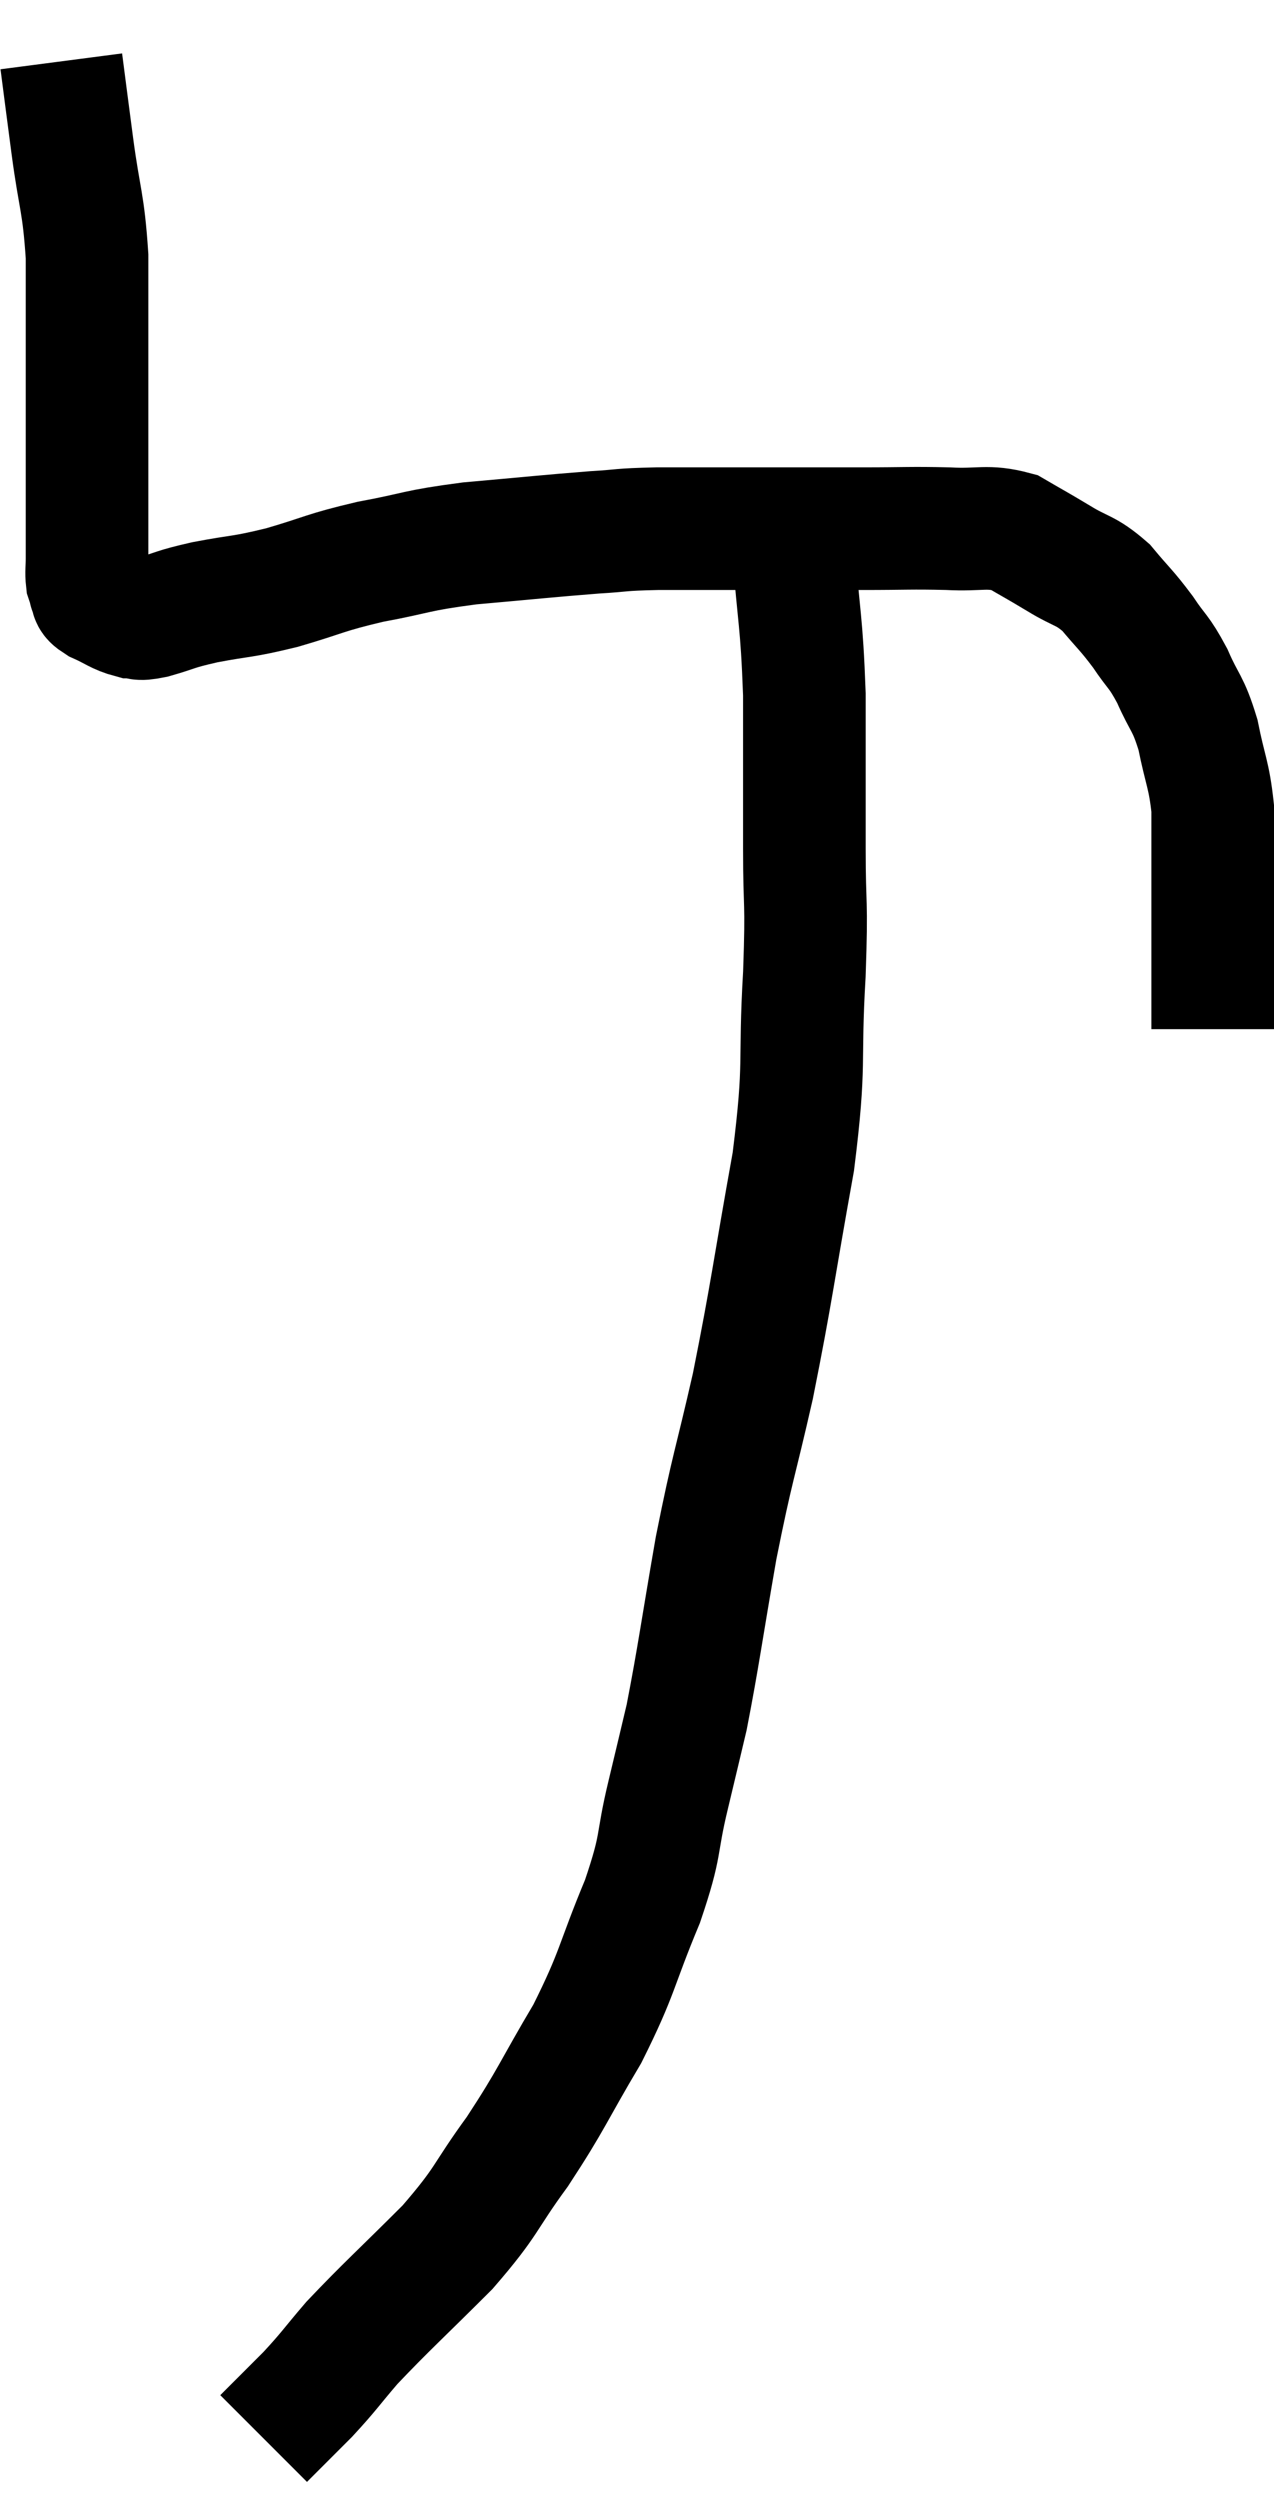 <svg xmlns="http://www.w3.org/2000/svg" viewBox="10.64 4.1 20.78 40.76" width="20.78" height="40.76"><path d="M 11.64 5.1 C 11.73 5.79, 11.715 5.685, 11.82 6.48 C 11.94 7.38, 12 7.38, 12.06 8.28 C 12.06 9.18, 12.06 9.36, 12.06 10.08 C 12.06 10.62, 12.06 10.545, 12.06 11.16 C 12.06 11.85, 12.06 12.03, 12.06 12.54 C 12.06 12.87, 12.06 12.945, 12.06 13.2 C 12.06 13.38, 12.045 13.425, 12.06 13.56 C 12.09 13.65, 12.105 13.695, 12.12 13.74 C 12.12 13.74, 12.12 13.74, 12.12 13.74 C 12.12 13.74, 12.09 13.695, 12.12 13.74 C 12.18 13.83, 12.075 13.815, 12.24 13.92 C 12.51 14.04, 12.555 14.1, 12.78 14.16 C 12.96 14.16, 12.84 14.22, 13.14 14.16 C 13.56 14.04, 13.455 14.04, 13.98 13.92 C 14.61 13.8, 14.565 13.845, 15.24 13.68 C 15.96 13.47, 15.915 13.44, 16.68 13.26 C 17.49 13.11, 17.385 13.08, 18.3 12.96 C 19.32 12.87, 19.575 12.84, 20.34 12.78 C 20.85 12.75, 20.7 12.735, 21.36 12.72 C 22.17 12.72, 22.14 12.72, 22.98 12.72 C 23.85 12.72, 23.94 12.72, 24.72 12.72 C 25.41 12.72, 25.485 12.705, 26.1 12.72 C 26.64 12.75, 26.73 12.66, 27.18 12.78 C 27.54 12.99, 27.525 12.975, 27.9 13.2 C 28.29 13.44, 28.335 13.38, 28.68 13.68 C 28.98 14.04, 29.01 14.04, 29.28 14.4 C 29.52 14.76, 29.535 14.7, 29.76 15.12 C 29.97 15.6, 30.015 15.54, 30.18 16.08 C 30.3 16.68, 30.36 16.725, 30.42 17.28 C 30.42 17.79, 30.42 17.625, 30.42 18.3 C 30.42 19.14, 30.42 19.44, 30.42 19.98 C 30.42 20.22, 30.42 20.295, 30.42 20.46 C 30.42 20.55, 30.42 20.595, 30.42 20.64 C 30.42 20.64, 30.42 20.58, 30.42 20.64 L 30.42 20.88" fill="none" stroke="black" stroke-width="2"></path><path d="M 23.58 13.02 C 23.67 14.22, 23.715 14.19, 23.76 15.42 C 23.76 16.68, 23.76 16.8, 23.76 17.94 C 23.76 18.96, 23.805 18.705, 23.76 19.98 C 23.67 21.51, 23.79 21.36, 23.58 23.04 C 23.25 24.87, 23.235 25.125, 22.92 26.7 C 22.62 28.02, 22.59 27.99, 22.32 29.34 C 22.08 30.72, 22.035 31.095, 21.84 32.1 C 21.69 32.73, 21.72 32.61, 21.54 33.36 C 21.33 34.23, 21.45 34.125, 21.12 35.1 C 20.67 36.18, 20.73 36.24, 20.22 37.26 C 19.65 38.22, 19.65 38.31, 19.08 39.18 C 18.51 39.96, 18.615 39.96, 17.94 40.74 C 17.16 41.52, 16.95 41.7, 16.38 42.3 C 16.02 42.72, 16.02 42.75, 15.66 43.14 C 15.3 43.5, 15.12 43.68, 14.94 43.86 C 14.94 43.86, 14.94 43.86, 14.94 43.86 L 14.94 43.86" fill="none" stroke="black" stroke-width="2"></path></svg>